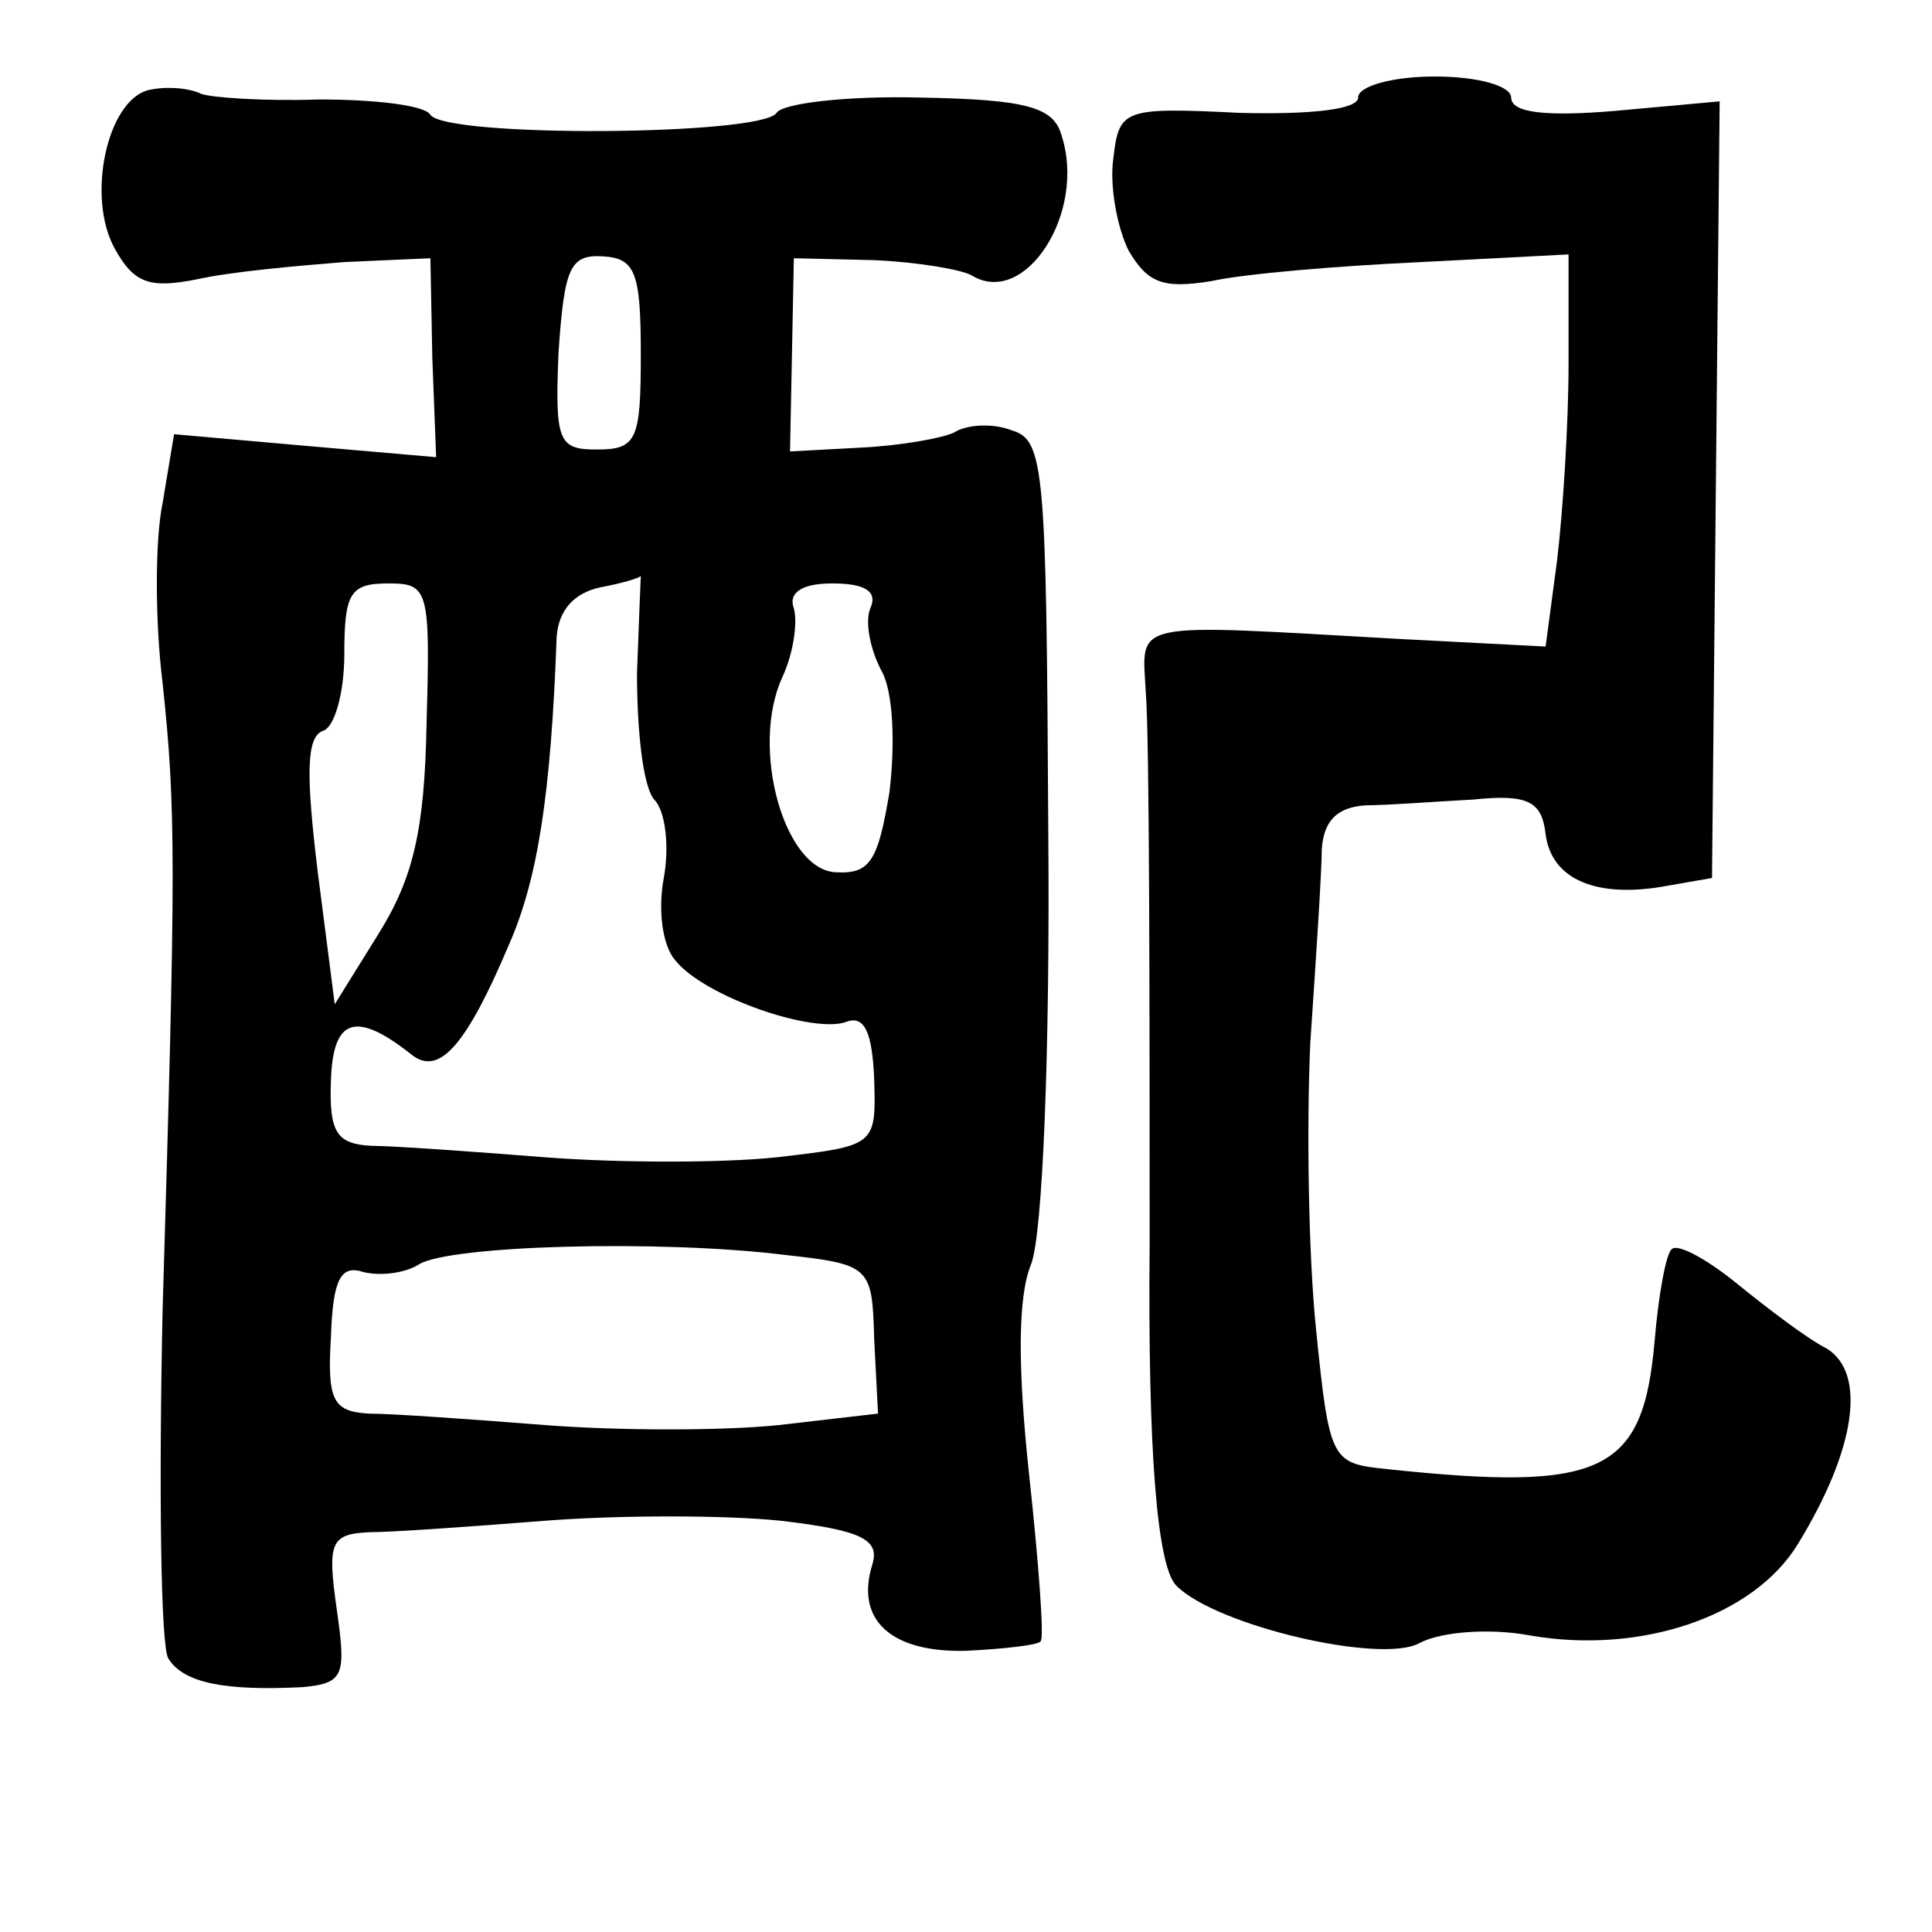 <?xml version="1.0" standalone="no"?>
<!DOCTYPE svg PUBLIC "-//W3C//DTD SVG 20010904//EN"
 "http://www.w3.org/TR/2001/REC-SVG-20010904/DTD/svg10.dtd">
<svg version="1.0" xmlns="http://www.w3.org/2000/svg"
 width="101pt" height="101pt" viewBox="0 0 101 101"
 preserveAspectRatio="xMidYMid meet">
<g transform="translate(0,101) scale(0.1,-0.1)"
fill="#000000" stroke="none">
<path d="M78 963 c-22 -5 -33 -56 -18 -83 10 -18 18 -21 43 -16 18 4 52 7 77
9 l45 2 1 -52 2 -52 -69 6 -68 6 -6 -36 c-4 -19 -4 -62 0 -94 7 -66 7 -94 0
-328 -2 -93 -1 -176 3 -182 8 -13 30 -17 70 -15 22 2 23 6 18 41 -5 35 -3 39
17 40 12 0 54 3 92 6 39 3 94 3 123 0 43 -5 52 -10 48 -23 -9 -29 10 -46 49
-45 20 1 38 3 39 5 2 1 -1 41 -6 87 -6 56 -6 93 1 110 6 15 10 110 9 228 -1
188 -2 203 -19 208 -10 4 -24 3 -30 -1 -6 -3 -28 -7 -49 -8 l-37 -2 1 50 1 51
42 -1 c23 -1 46 -5 51 -8 28 -17 60 33 47 73 -4 15 -18 19 -74 20 -38 1 -72
-3 -75 -8 -8 -12 -173 -13 -181 -1 -3 5 -29 8 -58 8 -29 -1 -57 1 -62 3 -6 3
-18 4 -27 2z m257 -138 c0 -45 -2 -50 -23 -50 -20 0 -22 4 -20 51 3 44 6 51
23 50 17 -1 20 -8 20 -51z m-112 -193 c-1 -56 -7 -81 -25 -110 l-23 -37 -9 70
c-6 50 -6 70 3 73 6 2 11 20 11 40 0 32 3 37 23 37 21 0 22 -3 20 -73z m110
26 c0 -29 3 -59 9 -66 6 -6 8 -25 5 -41 -3 -16 -1 -35 6 -43 15 -19 73 -39 90
-32 9 3 13 -6 14 -30 1 -35 1 -35 -51 -41 -28 -3 -82 -3 -121 0 -38 3 -80 6
-91 6 -18 1 -22 7 -21 34 1 33 13 37 43 13 14 -10 28 6 50 58 15 34 22 78 25
161 1 14 9 23 23 26 11 2 21 5 21 6 0 0 -1 -23 -2 -51z m122 34 c-3 -7 0 -22
6 -33 6 -11 7 -38 4 -63 -6 -36 -10 -43 -28 -42 -27 1 -45 65 -28 102 6 13 8
29 6 36 -3 8 4 13 20 13 17 0 24 -4 20 -13z m-45 -338 c45 -5 46 -6 47 -44 l2
-39 -52 -6 c-29 -3 -83 -3 -122 0 -38 3 -80 6 -92 6 -19 1 -22 7 -20 40 1 30
5 38 17 34 8 -2 21 -1 29 4 16 10 126 13 191 5z"/>
<path d="M710 959 c0 -6 -23 -9 -62 -8 -61 3 -63 2 -66 -24 -2 -14 2 -36 8
-48 10 -17 18 -20 43 -16 18 4 67 8 110 10 l77 4 0 -57 c0 -32 -3 -78 -6 -103
l-6 -45 -77 4 c-142 8 -134 10 -132 -28 2 -24 2 -174 2 -288 -1 -110 4 -169
14 -179 21 -21 107 -41 127 -30 11 6 37 8 58 4 58 -10 117 10 140 48 30 49 36
89 15 102 -10 5 -31 21 -47 34 -16 13 -31 21 -34 18 -3 -2 -7 -24 -9 -48 -6
-69 -27 -79 -140 -67 -29 3 -30 4 -37 73 -4 39 -5 106 -3 150 3 44 6 90 6 101
1 15 8 22 23 23 11 0 37 2 56 3 29 3 36 -1 38 -18 3 -24 27 -34 64 -27 l23 4
2 203 2 203 -55 -5 c-36 -3 -54 -1 -54 7 0 6 -17 11 -40 11 -22 0 -40 -5 -40
-11z"/>
</g>
</svg>
